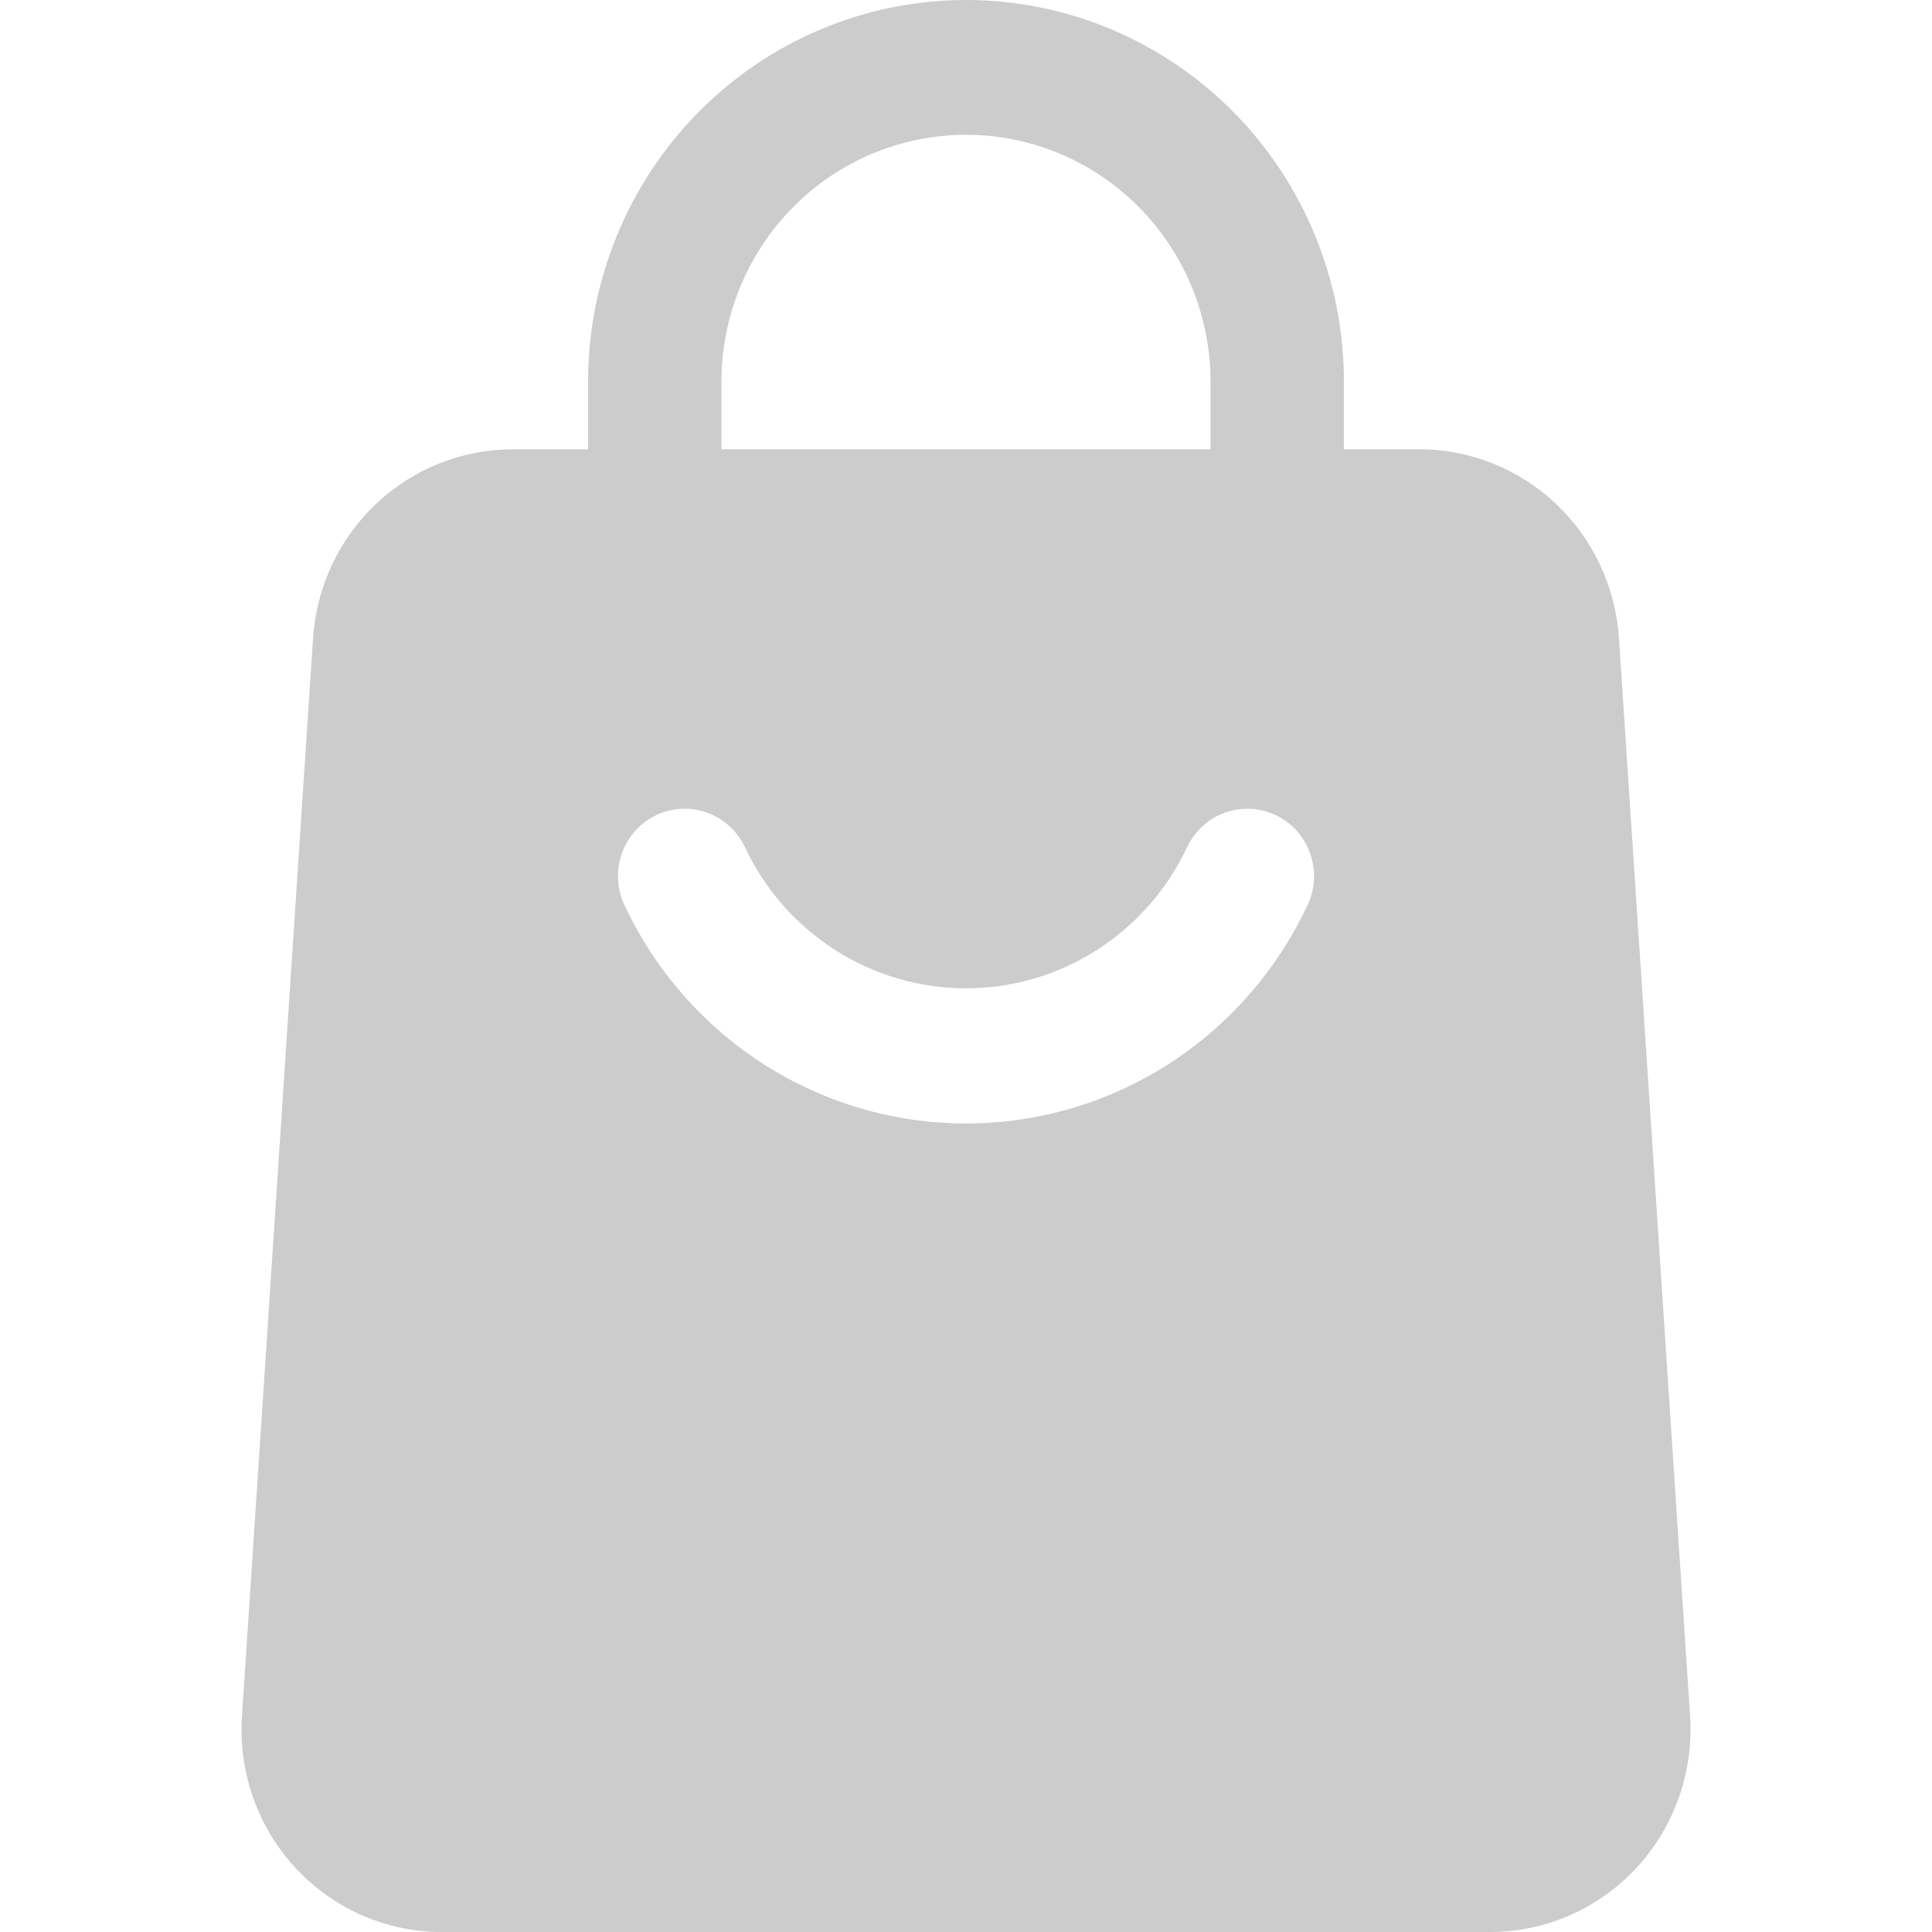 <svg width="29" height="29" viewBox="0 0 29 29" fill="none" xmlns="http://www.w3.org/2000/svg">
<path fill-rule="evenodd" clip-rule="evenodd" d="M20.173 7.756C20.173 8.024 20.068 8.281 19.88 8.471C19.692 8.661 19.438 8.767 19.172 8.767C18.907 8.767 18.652 8.661 18.464 8.471C18.276 8.281 18.171 8.024 18.171 7.756V5.733C18.171 4.749 17.784 3.805 17.096 3.11C16.407 2.414 15.474 2.023 14.5 2.023C13.527 2.023 12.593 2.414 11.904 3.11C11.216 3.805 10.829 4.749 10.829 5.733V7.756C10.829 8.024 10.724 8.281 10.536 8.471C10.348 8.661 10.094 8.767 9.828 8.767C9.563 8.767 9.308 8.661 9.12 8.471C8.932 8.281 8.827 8.024 8.827 7.756V5.733C8.827 4.212 9.425 2.754 10.489 1.679C11.553 0.604 12.995 0 14.5 0C16.005 0 17.448 0.604 18.512 1.679C19.576 2.754 20.173 4.212 20.173 5.733V7.756Z" fill="#CCCCCC"/>
<path fill-rule="evenodd" clip-rule="evenodd" d="M24.301 9.577L25.369 25.763C25.395 26.177 25.338 26.593 25.199 26.984C25.061 27.375 24.845 27.734 24.564 28.037C24.283 28.34 23.944 28.582 23.567 28.748C23.19 28.914 22.783 28.999 22.372 29H6.628C6.217 29 5.81 28.914 5.433 28.749C5.056 28.583 4.716 28.341 4.435 28.038C4.154 27.734 3.938 27.376 3.8 26.985C3.662 26.593 3.604 26.177 3.632 25.763L4.699 9.577C4.75 8.809 5.088 8.089 5.645 7.563C6.201 7.037 6.934 6.744 7.696 6.744H21.304C22.066 6.744 22.799 7.037 23.356 7.563C23.912 8.089 24.25 8.809 24.301 9.577ZM17.819 12.717C17.52 13.351 17.05 13.886 16.463 14.261C15.875 14.636 15.195 14.835 14.5 14.835C13.805 14.835 13.125 14.636 12.538 14.261C11.95 13.886 11.48 13.351 11.182 12.717C11.125 12.597 11.046 12.489 10.948 12.4C10.851 12.311 10.737 12.242 10.613 12.198C10.489 12.153 10.357 12.134 10.226 12.141C10.095 12.147 9.966 12.18 9.847 12.237C9.729 12.294 9.622 12.374 9.534 12.473C9.446 12.572 9.378 12.687 9.334 12.812C9.29 12.937 9.271 13.07 9.277 13.203C9.284 13.335 9.316 13.466 9.373 13.585C9.833 14.566 10.559 15.395 11.466 15.976C12.374 16.556 13.426 16.864 14.5 16.864C15.574 16.864 16.626 16.556 17.534 15.976C18.442 15.395 19.168 14.566 19.627 13.585C19.684 13.466 19.716 13.335 19.723 13.203C19.73 13.07 19.71 12.937 19.666 12.812C19.622 12.687 19.554 12.572 19.466 12.473C19.378 12.374 19.271 12.294 19.153 12.237C19.034 12.18 18.905 12.147 18.774 12.141C18.643 12.134 18.511 12.153 18.387 12.198C18.264 12.242 18.149 12.311 18.052 12.4C17.954 12.489 17.875 12.597 17.819 12.717Z" fill="#CCCCCC"/>
</svg>
